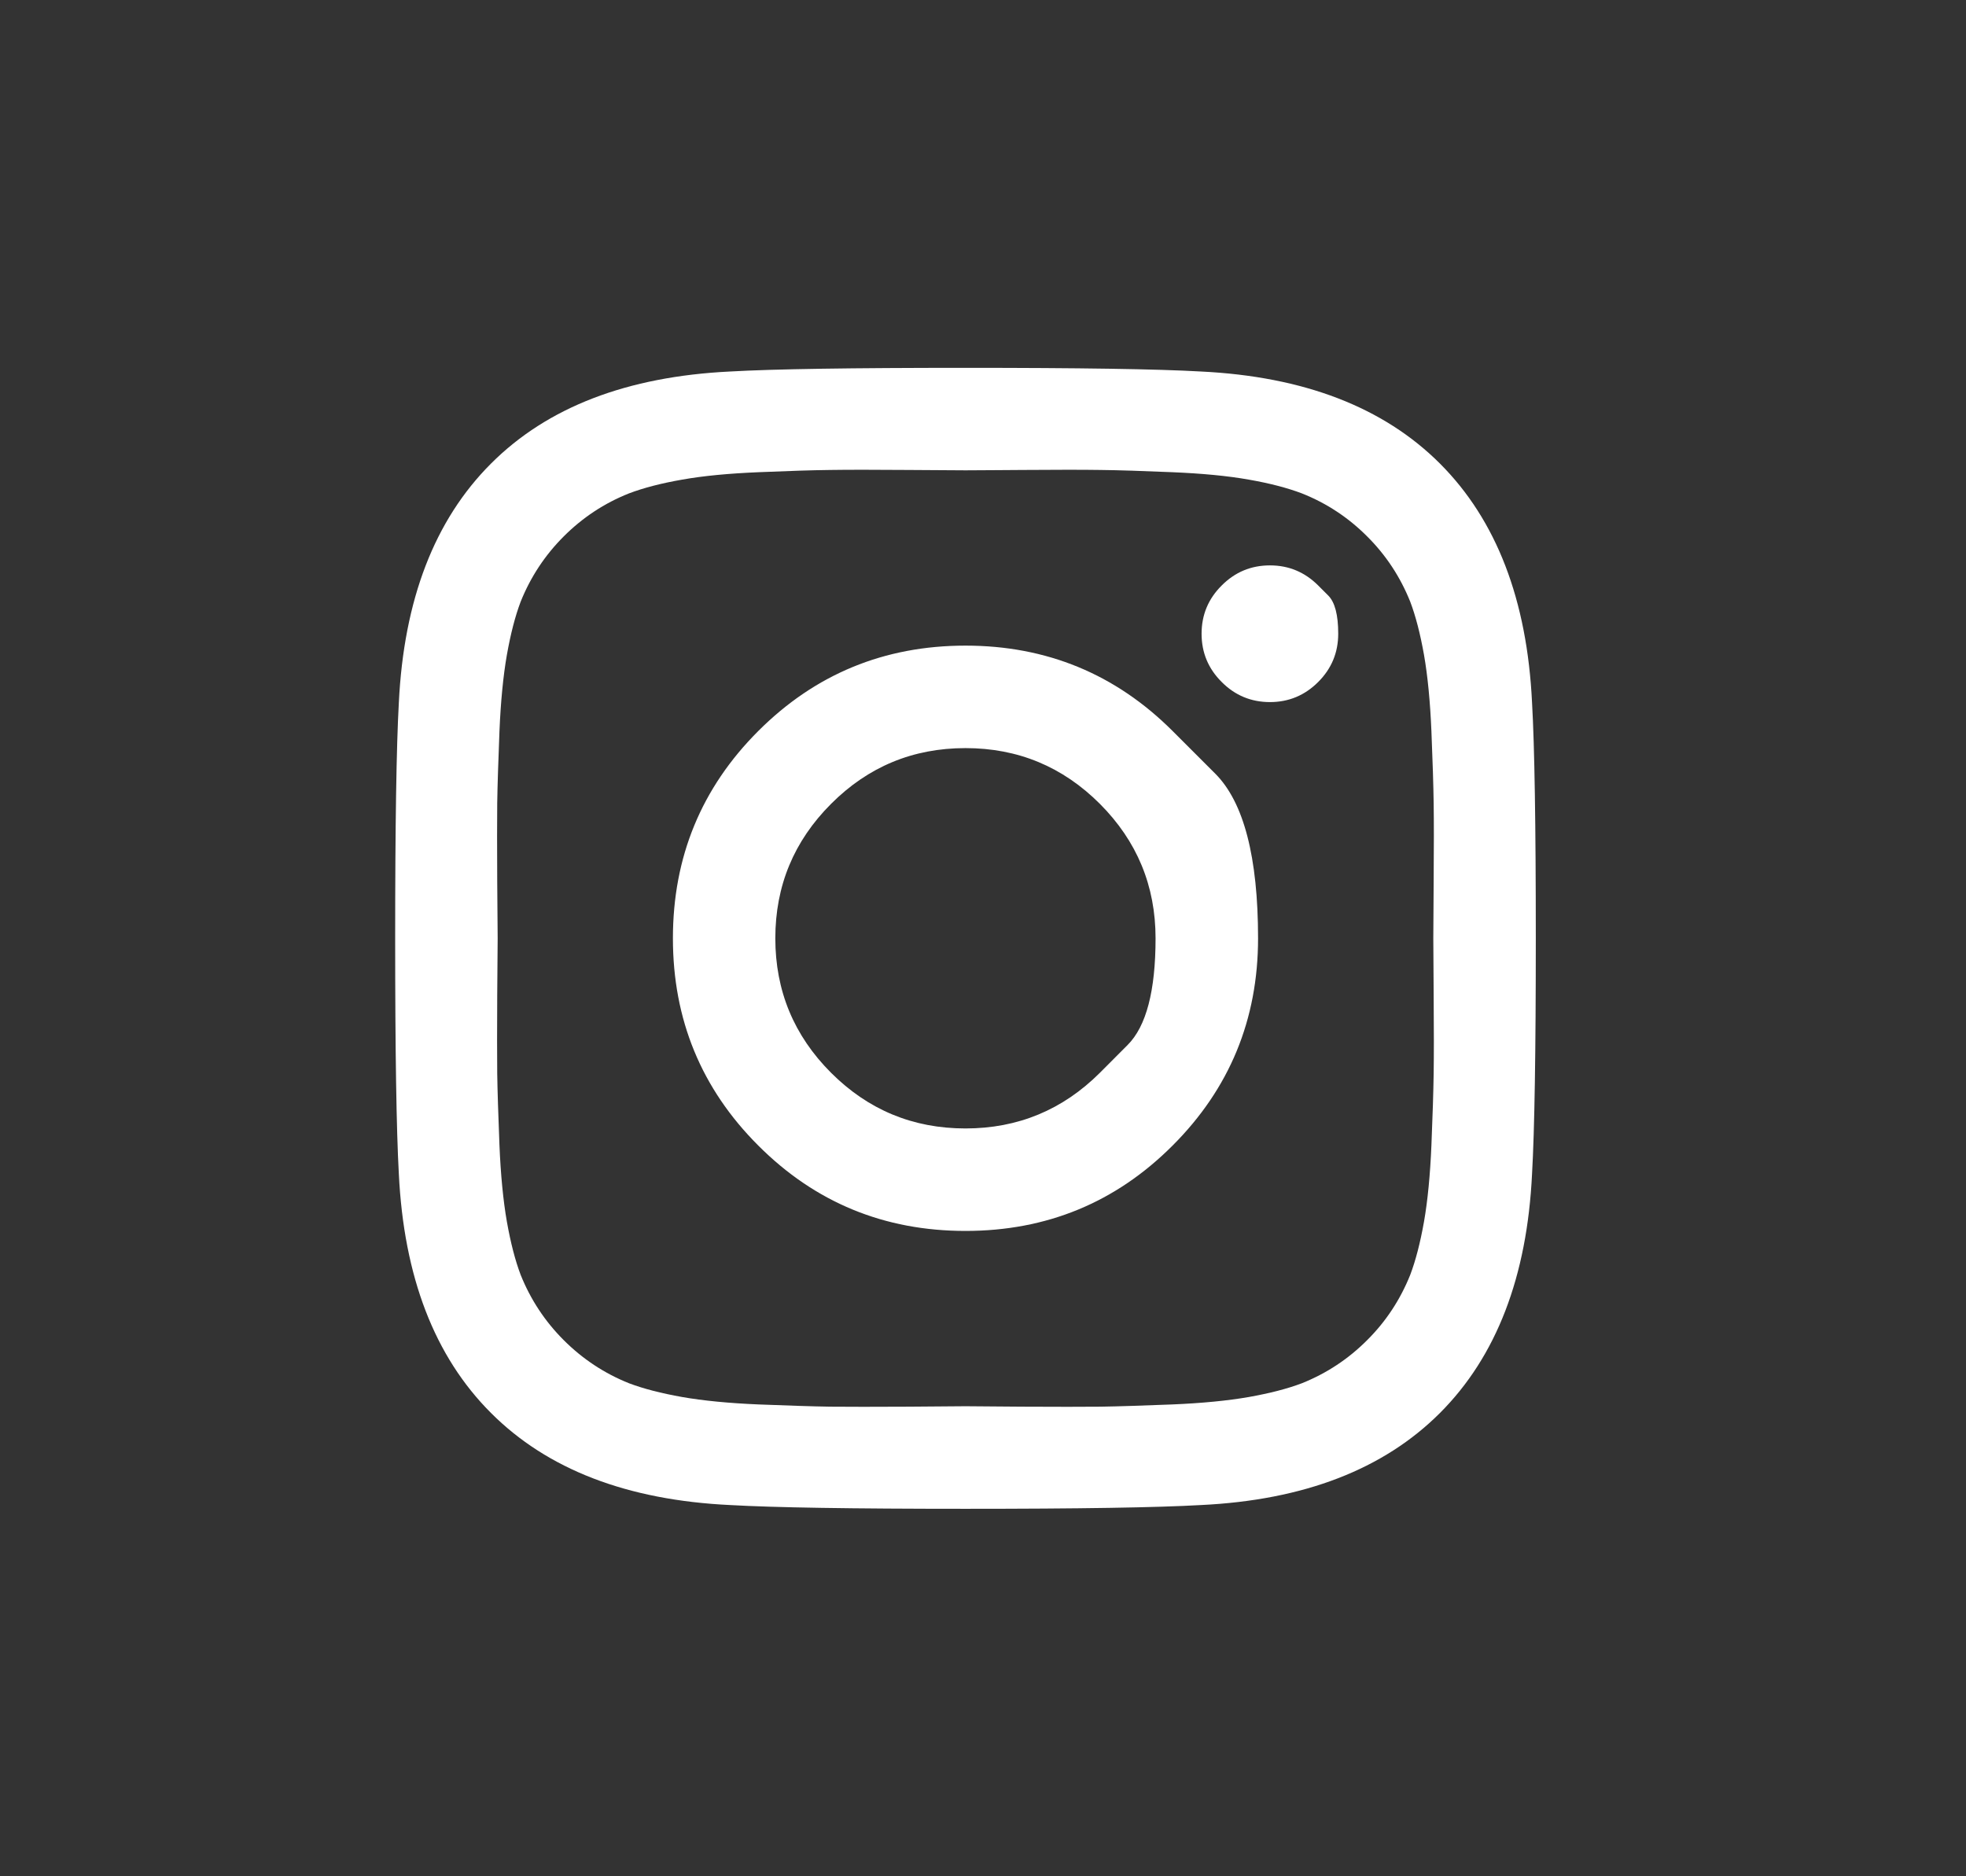 <svg width="22" height="21" viewBox="0 0 22 21" fill="none" xmlns="http://www.w3.org/2000/svg">
<rect x="0" y="0" width="22" height="21" fill="#333333" stroke="none"/>
<path d="M12.308 12.007C12.308 12.007 12.412 11.902 12.619 11.695C12.827 11.487 12.931 11.089 12.931 10.502C12.931 9.914 12.723 9.413 12.308 8.997C11.892 8.581 11.391 8.373 10.804 8.373C10.216 8.373 9.715 8.581 9.3 8.997C8.884 9.413 8.676 9.914 8.676 10.502C8.676 11.089 8.884 11.591 9.3 12.007C9.715 12.422 10.216 12.63 10.804 12.63C11.391 12.63 11.892 12.422 12.308 12.007ZM13.122 8.182C13.122 8.182 13.281 8.341 13.6 8.66C13.918 8.979 14.078 9.593 14.078 10.502C14.078 11.411 13.759 12.184 13.122 12.821C12.485 13.459 11.712 13.777 10.804 13.777C9.895 13.777 9.122 13.459 8.485 12.821C7.848 12.184 7.53 11.411 7.53 10.502C7.53 9.593 7.848 8.819 8.485 8.182C9.122 7.545 9.895 7.226 10.804 7.226C11.712 7.226 12.485 7.545 13.122 8.182ZM14.751 6.553C14.751 6.553 14.788 6.59 14.863 6.665C14.938 6.74 14.975 6.882 14.975 7.093C14.975 7.304 14.9 7.484 14.751 7.633C14.601 7.783 14.421 7.858 14.211 7.858C14 7.858 13.82 7.783 13.671 7.633C13.521 7.484 13.446 7.304 13.446 7.093C13.446 6.882 13.521 6.702 13.671 6.553C13.82 6.403 14 6.328 14.211 6.328C14.421 6.328 14.601 6.403 14.751 6.553ZM11.439 5.26C11.439 5.26 11.343 5.26 11.151 5.262C10.958 5.263 10.842 5.264 10.804 5.264C10.765 5.264 10.553 5.262 10.168 5.26C9.783 5.257 9.491 5.257 9.291 5.26C9.092 5.262 8.825 5.271 8.489 5.285C8.154 5.299 7.869 5.326 7.634 5.368C7.398 5.409 7.2 5.461 7.039 5.522C6.762 5.632 6.519 5.793 6.308 6.004C6.098 6.214 5.937 6.458 5.826 6.735C5.765 6.896 5.714 7.094 5.672 7.33C5.631 7.565 5.603 7.851 5.589 8.186C5.576 8.522 5.567 8.789 5.564 8.989C5.562 9.188 5.562 9.48 5.564 9.866C5.567 10.251 5.569 10.463 5.569 10.502C5.569 10.54 5.567 10.752 5.564 11.138C5.562 11.523 5.562 11.815 5.564 12.015C5.567 12.214 5.576 12.482 5.589 12.817C5.603 13.152 5.631 13.438 5.672 13.673C5.714 13.909 5.765 14.107 5.826 14.268C5.937 14.545 6.098 14.789 6.308 14.999C6.519 15.21 6.762 15.371 7.039 15.482C7.2 15.543 7.398 15.594 7.634 15.636C7.869 15.677 8.154 15.705 8.489 15.719C8.825 15.732 9.092 15.741 9.291 15.744C9.491 15.746 9.783 15.746 10.168 15.744C10.553 15.741 10.765 15.739 10.804 15.739C10.842 15.739 11.054 15.741 11.439 15.744C11.824 15.746 12.117 15.746 12.316 15.744C12.515 15.741 12.783 15.732 13.118 15.719C13.453 15.705 13.738 15.677 13.974 15.636C14.209 15.594 14.407 15.543 14.568 15.482C14.845 15.371 15.089 15.21 15.299 14.999C15.51 14.789 15.67 14.545 15.781 14.268C15.842 14.107 15.893 13.909 15.935 13.673C15.976 13.438 16.004 13.152 16.018 12.817C16.032 12.482 16.04 12.214 16.043 12.015C16.046 11.815 16.046 11.523 16.043 11.138C16.04 10.752 16.039 10.54 16.039 10.502C16.039 10.463 16.04 10.251 16.043 9.866C16.046 9.48 16.046 9.188 16.043 8.989C16.04 8.789 16.032 8.522 16.018 8.186C16.004 7.851 15.976 7.565 15.935 7.33C15.893 7.094 15.842 6.896 15.781 6.735C15.67 6.458 15.51 6.214 15.299 6.004C15.089 5.793 14.845 5.632 14.568 5.522C14.407 5.461 14.209 5.409 13.974 5.368C13.738 5.326 13.453 5.299 13.118 5.285C12.783 5.271 12.515 5.262 12.316 5.26C12.117 5.257 11.824 5.257 11.439 5.26ZM17.144 7.866C17.172 8.354 17.186 9.232 17.186 10.502C17.186 11.771 17.172 12.649 17.144 13.137C17.089 14.29 16.745 15.182 16.114 15.814C15.482 16.446 14.59 16.79 13.438 16.845C12.95 16.873 12.072 16.887 10.804 16.887C9.535 16.887 8.657 16.873 8.17 16.845C7.017 16.79 6.125 16.446 5.494 15.814C4.862 15.182 4.519 14.29 4.463 13.137C4.436 12.649 4.422 11.771 4.422 10.502C4.422 9.232 4.436 8.354 4.463 7.866C4.519 6.713 4.862 5.821 5.494 5.189C6.125 4.557 7.017 4.214 8.17 4.158C8.657 4.13 9.535 4.117 10.804 4.117C12.072 4.117 12.95 4.13 13.438 4.158C14.59 4.214 15.482 4.557 16.114 5.189C16.745 5.821 17.089 6.713 17.144 7.866Z" fill="white"/>
</svg>
